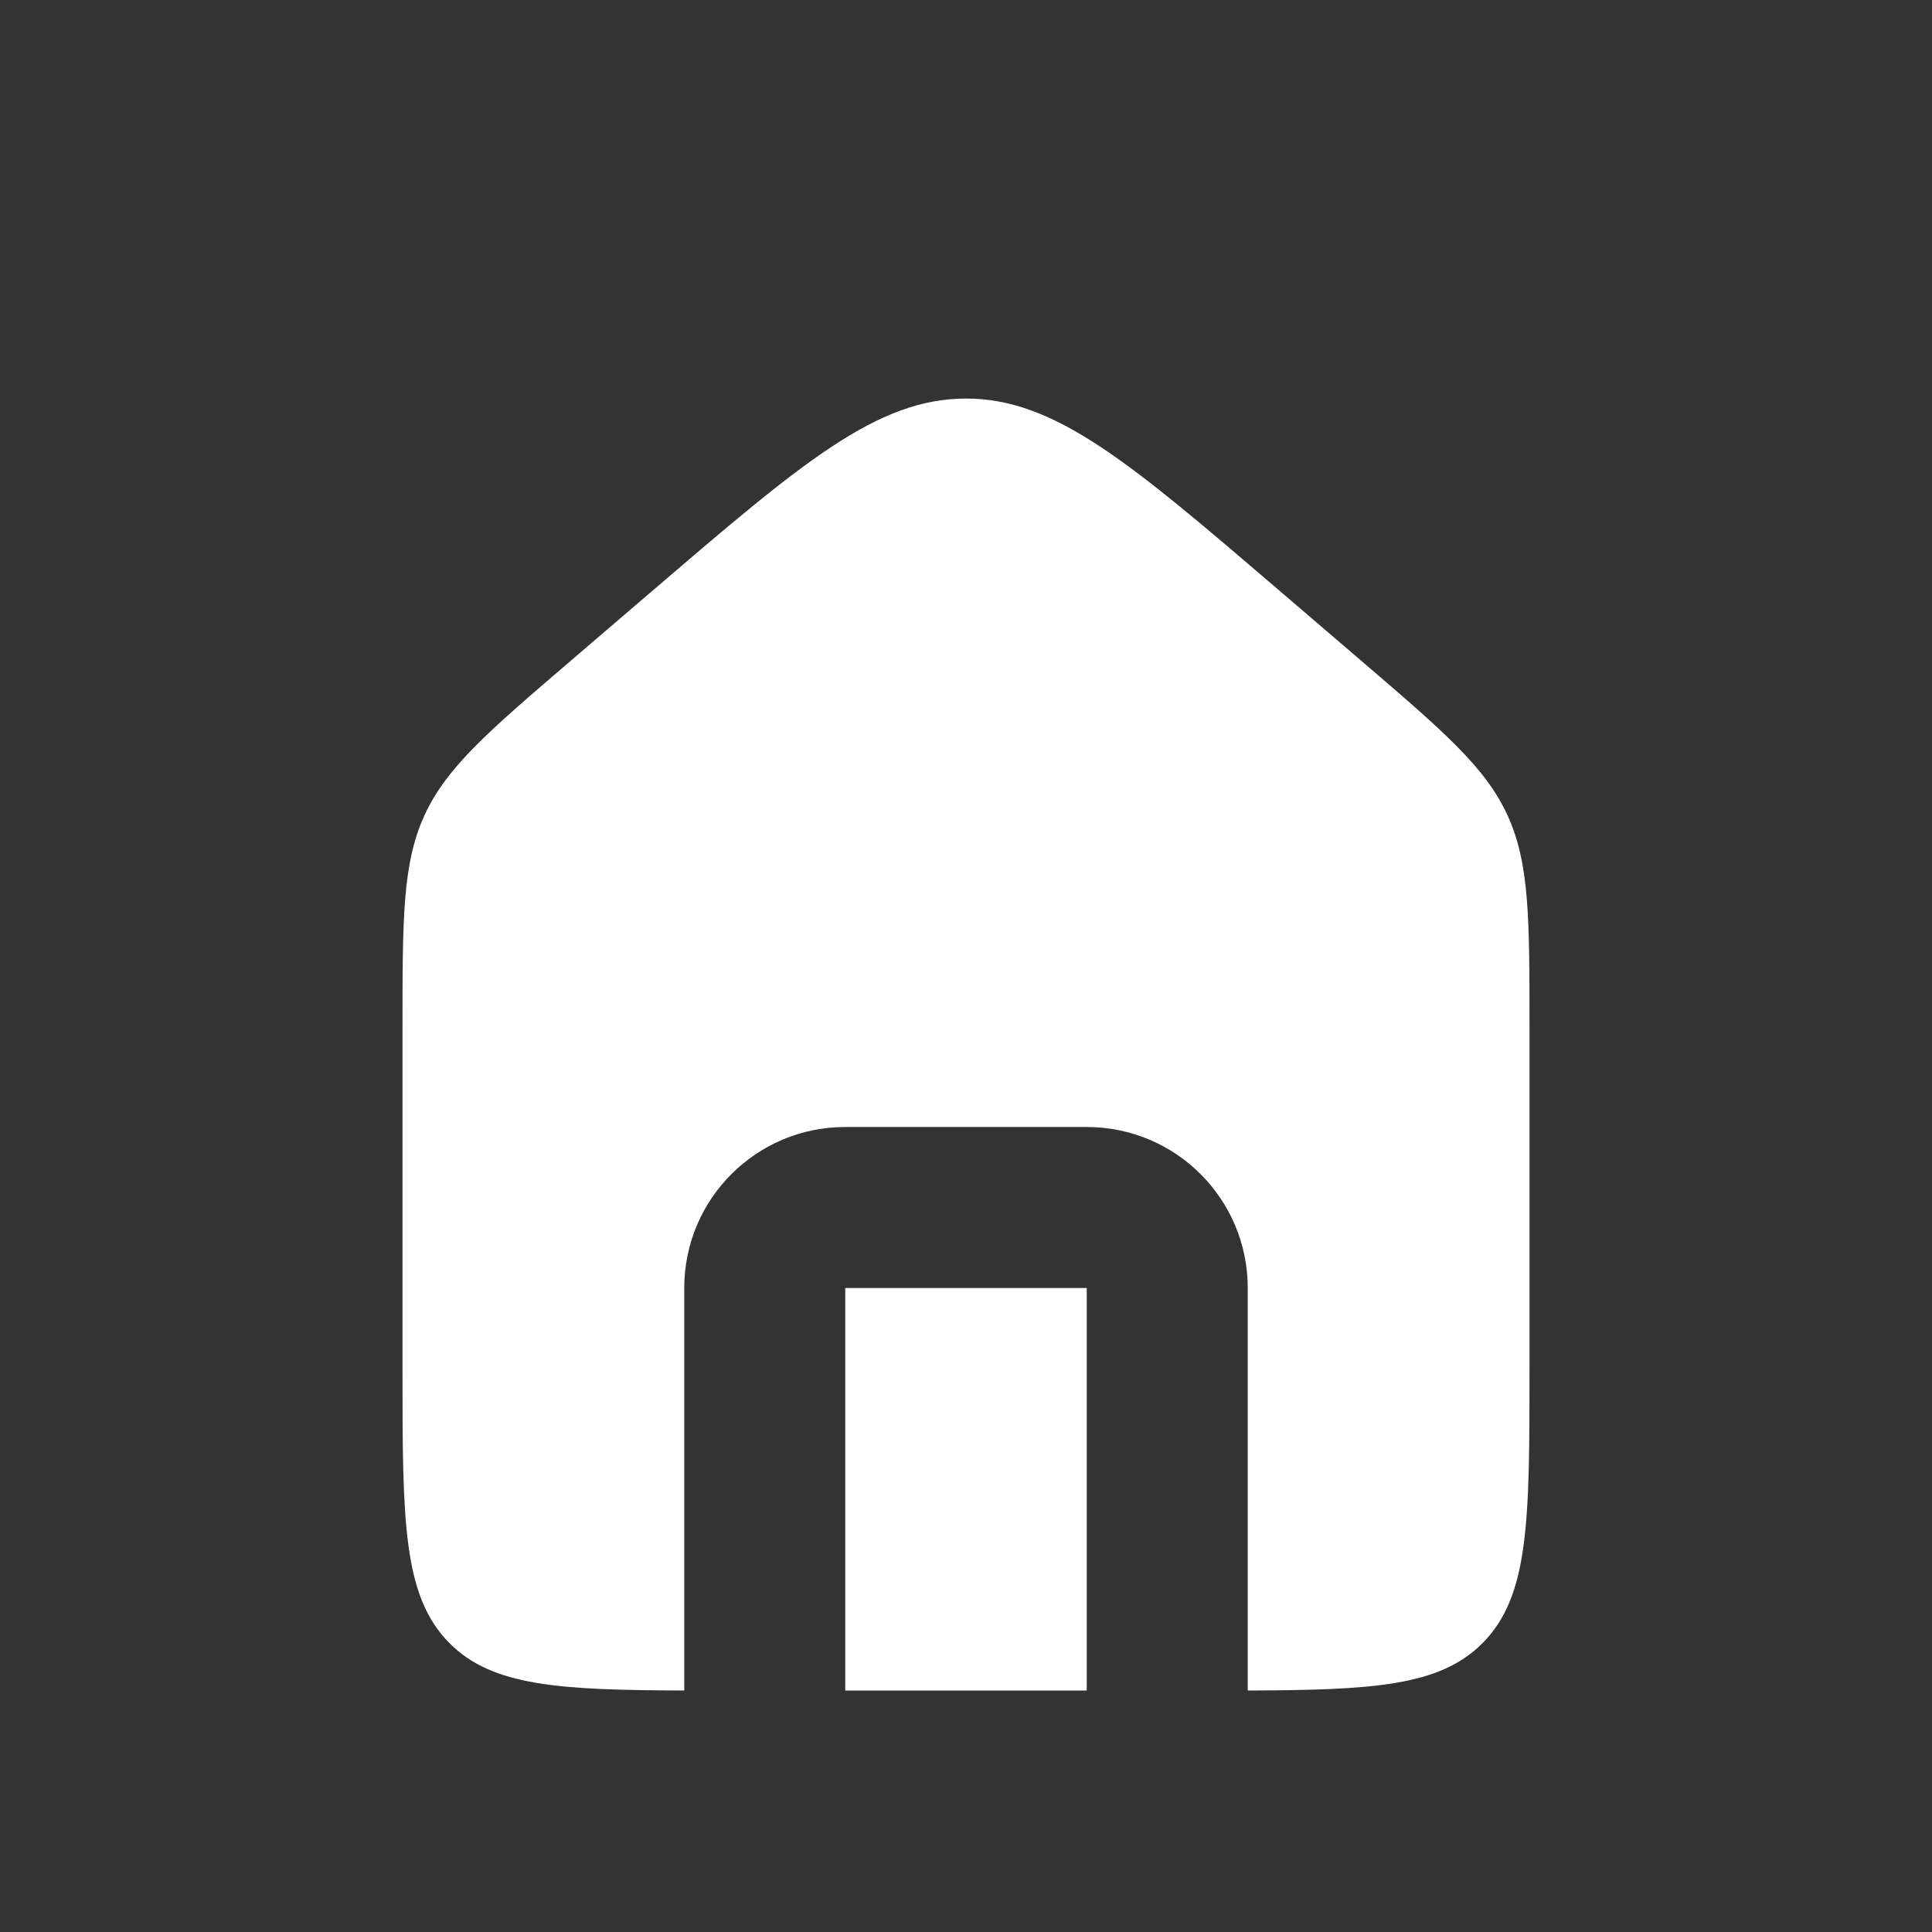 <svg width="24"
    height="24"
    viewBox="0 0 24 24"
    xmlns="http://www.w3.org/2000/svg">
    <rect x="0" y="0" width="24" height="24" fill="#333333" stroke="none"/>
    <path
        fill-rule="evenodd" clip-rule="evenodd"
        d="M5.274 10.126C5 10.723 5 11.402 5 12.759V17C5 18.886 5 19.828 5.586 20.414C6.117 20.946 6.943 20.995 8.5 21V16C8.5 14.895 9.395 14 10.5 14H13.5C14.605 14 15.5 14.895 15.5 16V21C17.057 20.995 17.883 20.946 18.414 20.414C19 19.828 19 18.886 19 17V12.759C19 11.402 19 10.723 18.726 10.126C18.451 9.529 17.936 9.088 16.905 8.204L15.905 7.347C14.041 5.75 13.11 4.951 12 4.951C10.89 4.951 9.959 5.75 8.095 7.347L7.095 8.204C6.064 9.088 5.549 9.529 5.274 10.126ZM13.5 21V16H10.5V21H13.5Z"
        fill="#FFFFFF" />
</svg>
